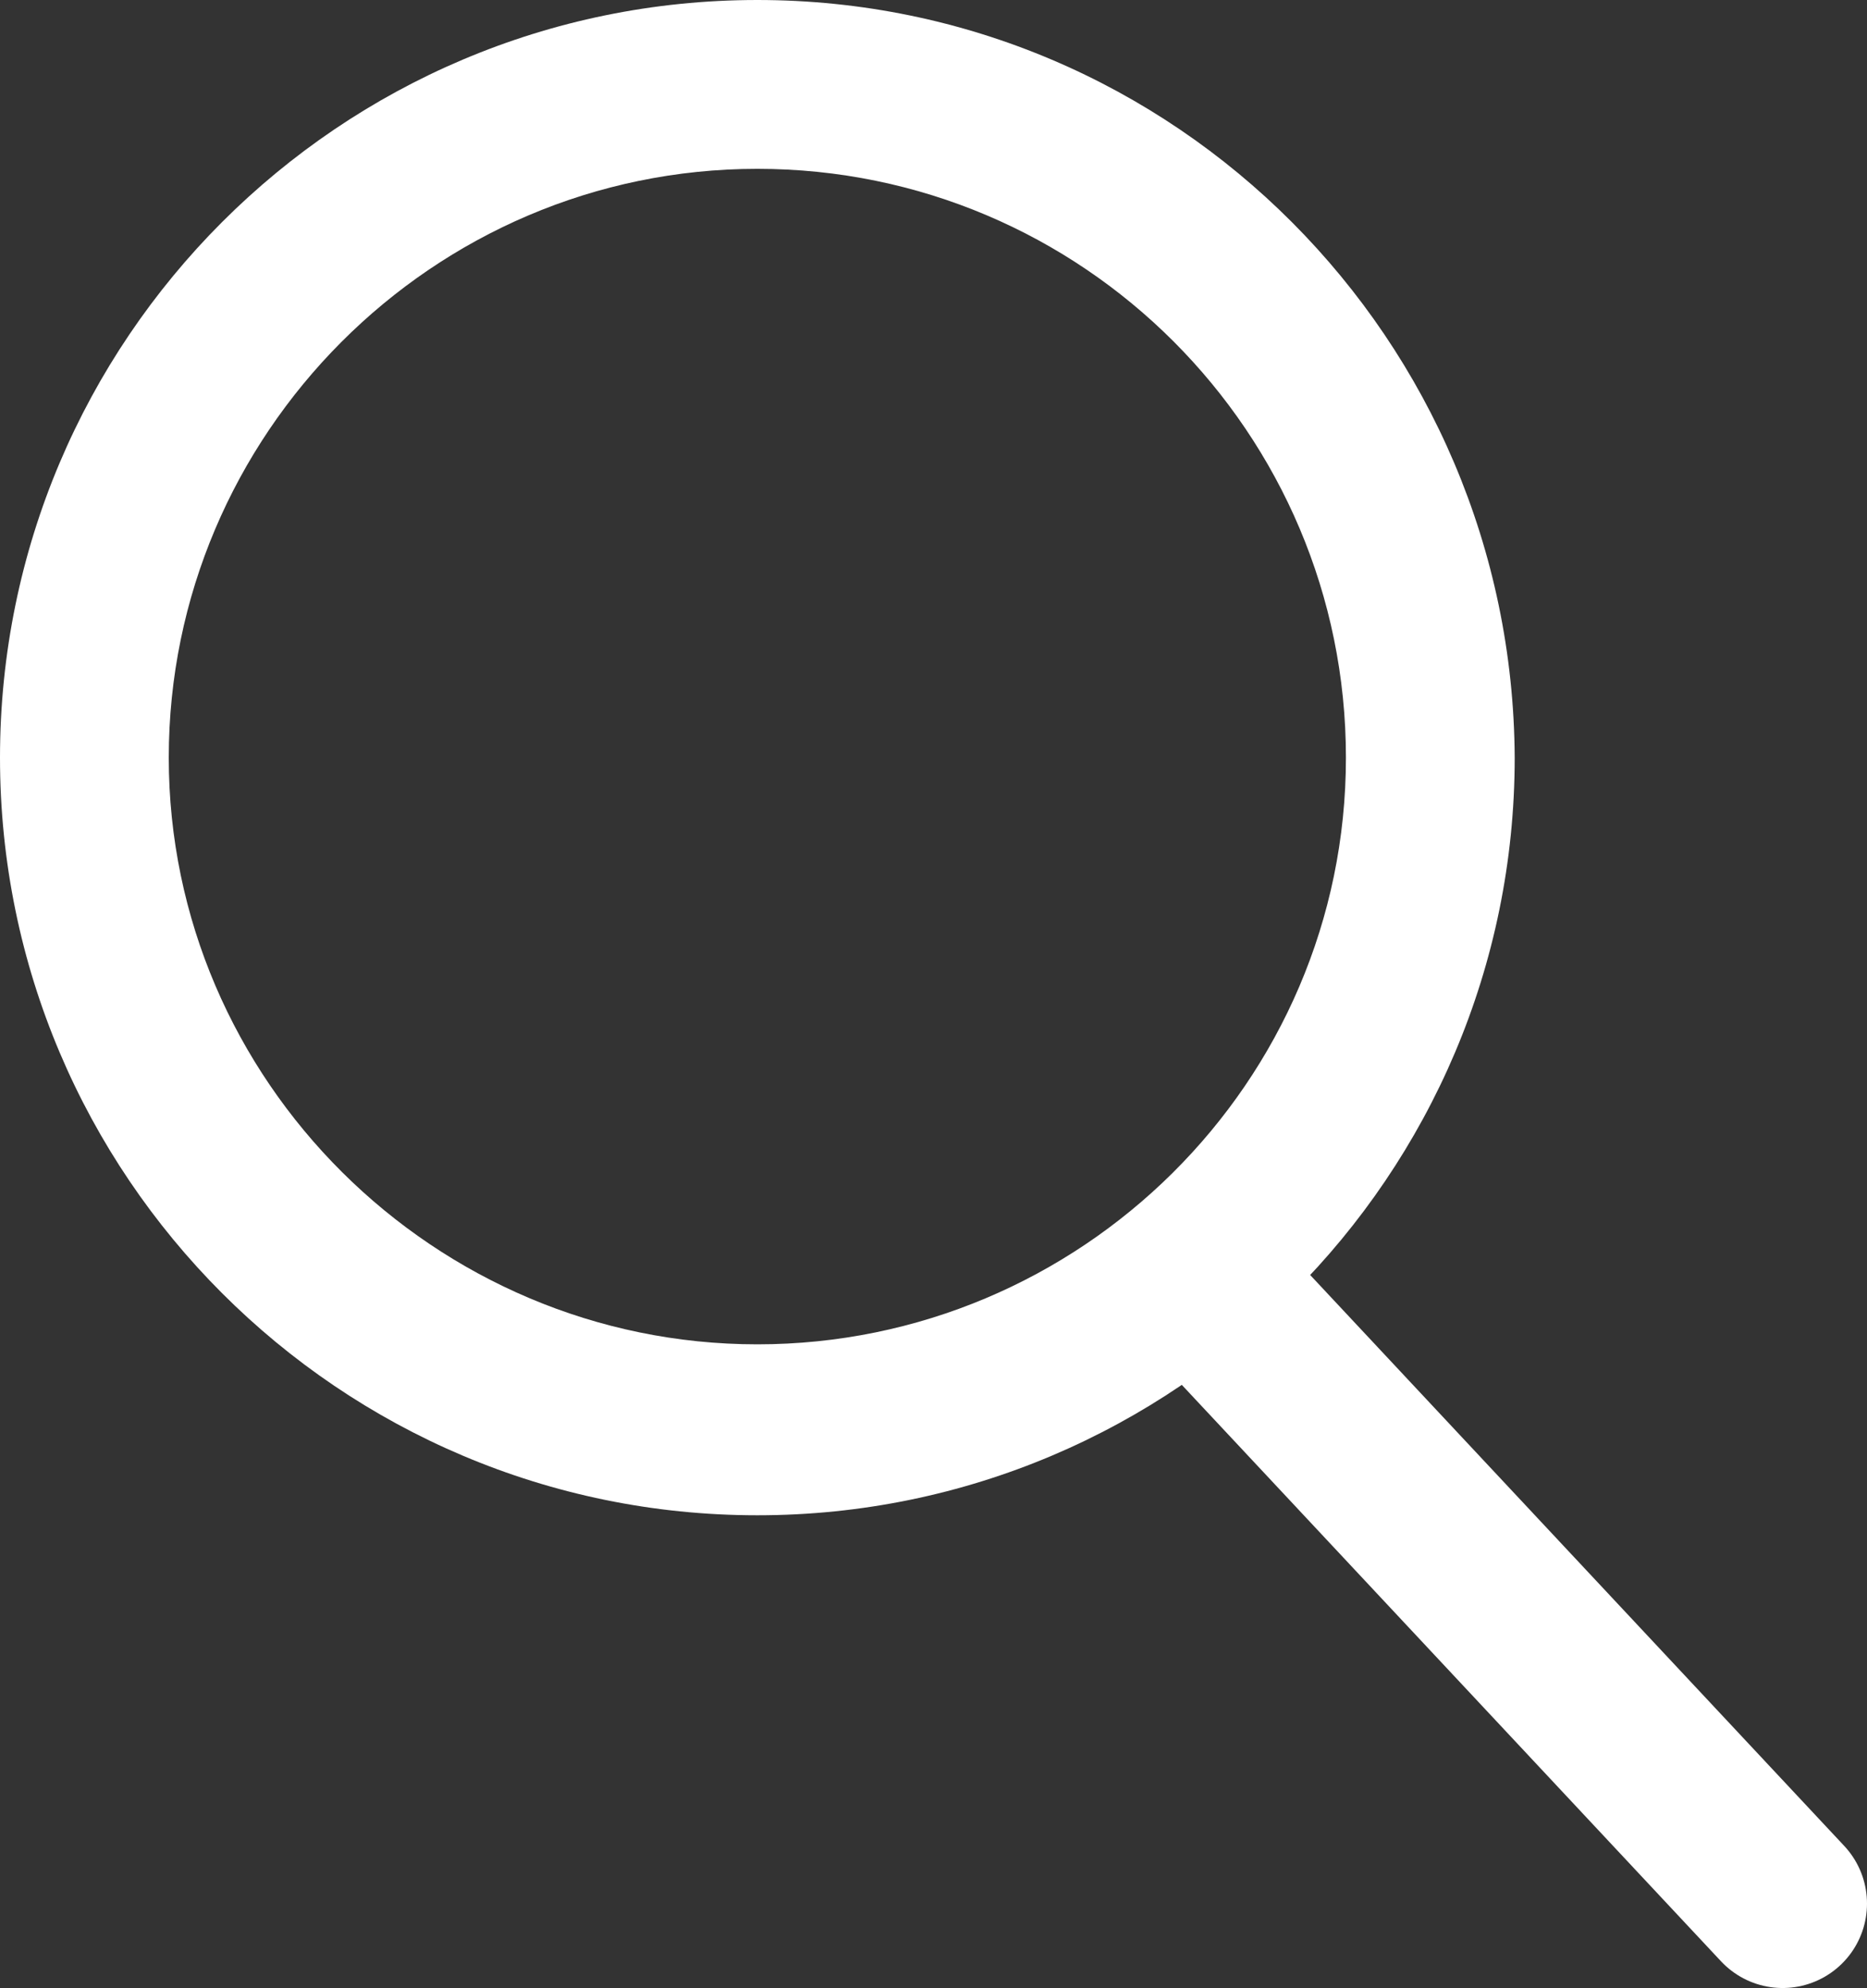 <?xml version="1.0" encoding="utf-8"?>
<!-- Generator: Adobe Illustrator 22.0.1, SVG Export Plug-In . SVG Version: 6.00 Build 0)  -->
<svg version="1.1" id="Layer_1" xmlns="http://www.w3.org/2000/svg" xmlns:xlink="http://www.w3.org/1999/xlink" x="0px" y="0px"
	 viewBox="0 0 88.5 94.2" style="enable-background:new 0 0 88.5 94.2;" xml:space="preserve">
<rect x="0" y="0" width="88.5" height="94.2" fill="#333333" stroke="none"/>
<style type="text/css">
	.st0{fill:#FFFFFF;}
	.st1{fill:none;stroke:#FFFFFF;stroke-width:8;stroke-linecap:round;stroke-miterlimit:10;}
</style>
<g id="XMLID_5_">
	<path class="st0" d="M35.9,8c15.4,0,27.9,12.5,27.9,27.9S51.2,63.7,35.9,63.7S8,51.2,8,35.9S20.5,8,35.9,8 M35.9,0
		C16.1,0,0,16.1,0,35.9c0,19.8,16.1,35.9,35.9,35.9s35.9-16.1,35.9-35.9C71.7,16.1,55.7,0,35.9,0L35.9,0z"/>
</g>
<g>
	<line class="st1" x1="56.8" y1="60.6" x2="84.5" y2="90.2"/>
</g>
</svg>
